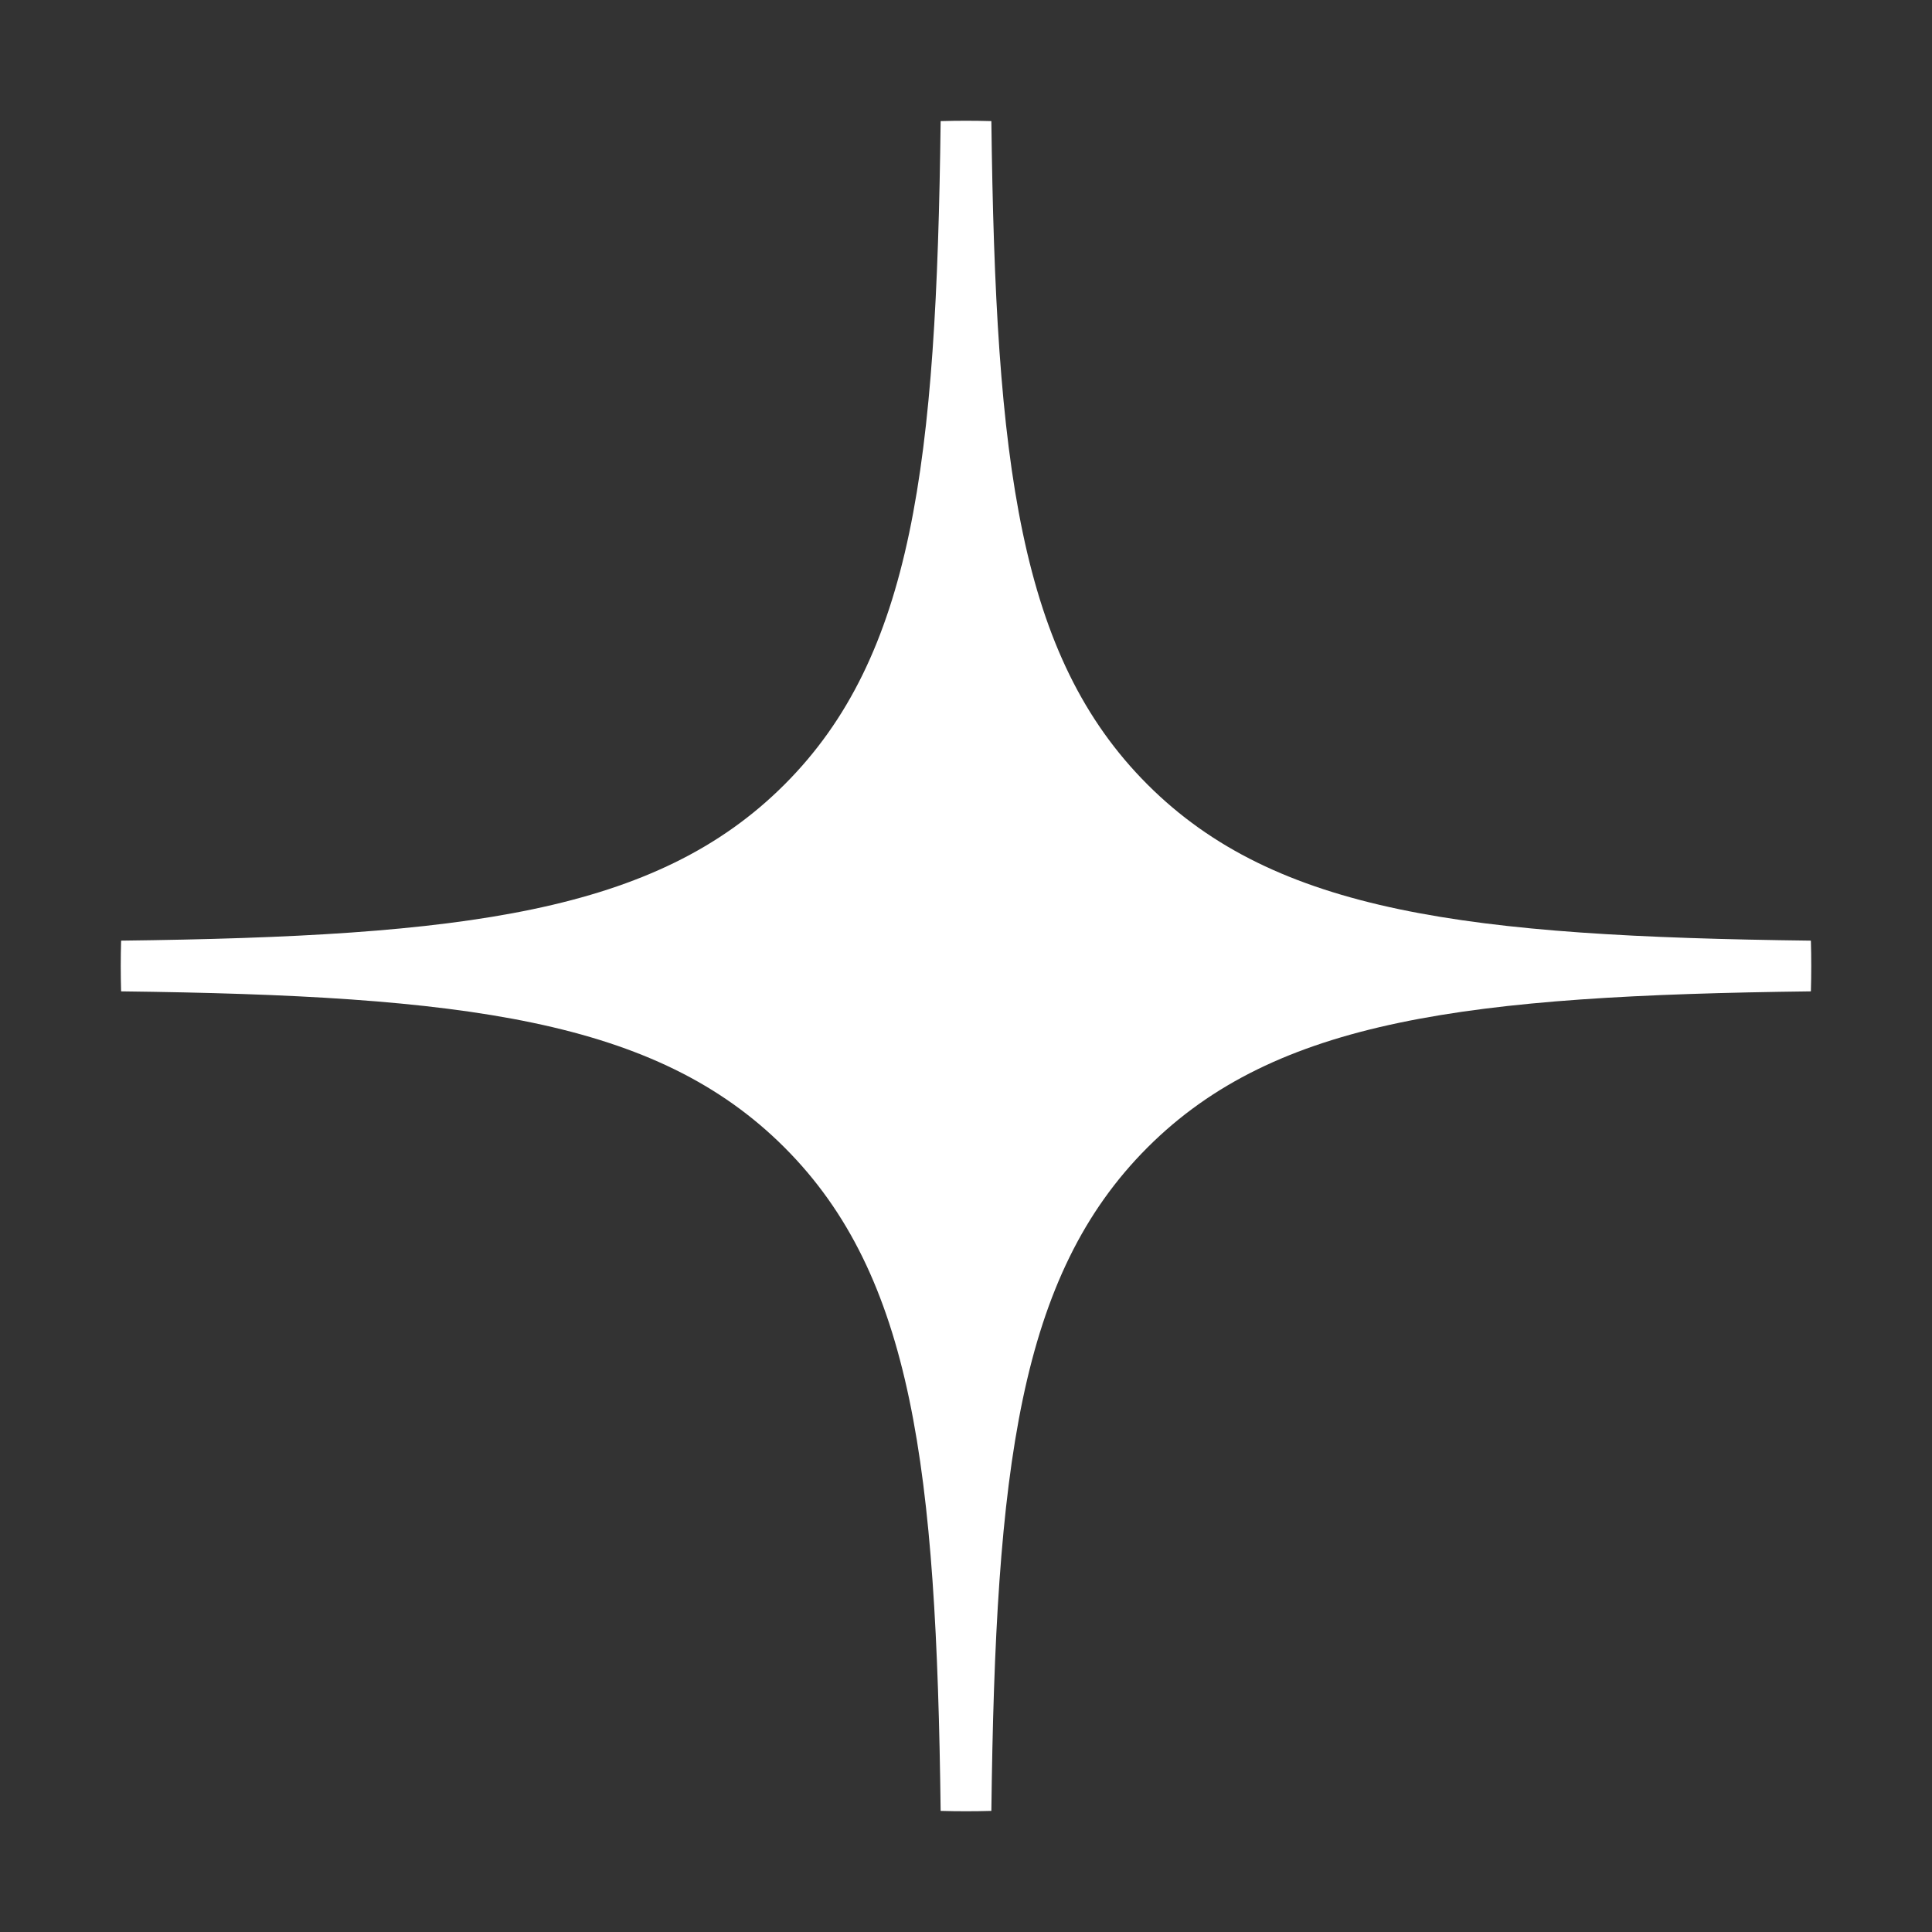 <svg width="16" height="16" viewBox="0 0 16 16" fill="none" xmlns="http://www.w3.org/2000/svg">
<rect x="0" y="0" width="16" height="16" fill="#333333" stroke="none"/>
<path d="M1.003 7.79C1.001 7.86 1 7.93 1 8C1 8.07 1.001 8.14 1.003 8.21C3.839 8.245 5.433 8.439 6.497 9.503C7.561 10.567 7.755 12.161 7.79 14.997C7.86 14.999 7.93 15 8 15C8.07 15 8.14 14.999 8.21 14.997C8.245 12.161 8.439 10.567 9.503 9.503C10.567 8.439 12.161 8.245 14.997 8.21C14.999 8.14 15 8.07 15 8C15 7.93 14.999 7.86 14.997 7.79C12.161 7.755 10.567 7.561 9.503 6.497C8.439 5.433 8.245 3.839 8.21 1.003C8.14 1.001 8.07 1 8 1C7.93 1 7.86 1.001 7.79 1.003C7.755 3.839 7.561 5.433 6.497 6.497C5.433 7.561 3.839 7.755 1.003 7.79Z" fill="white"/>
</svg>
